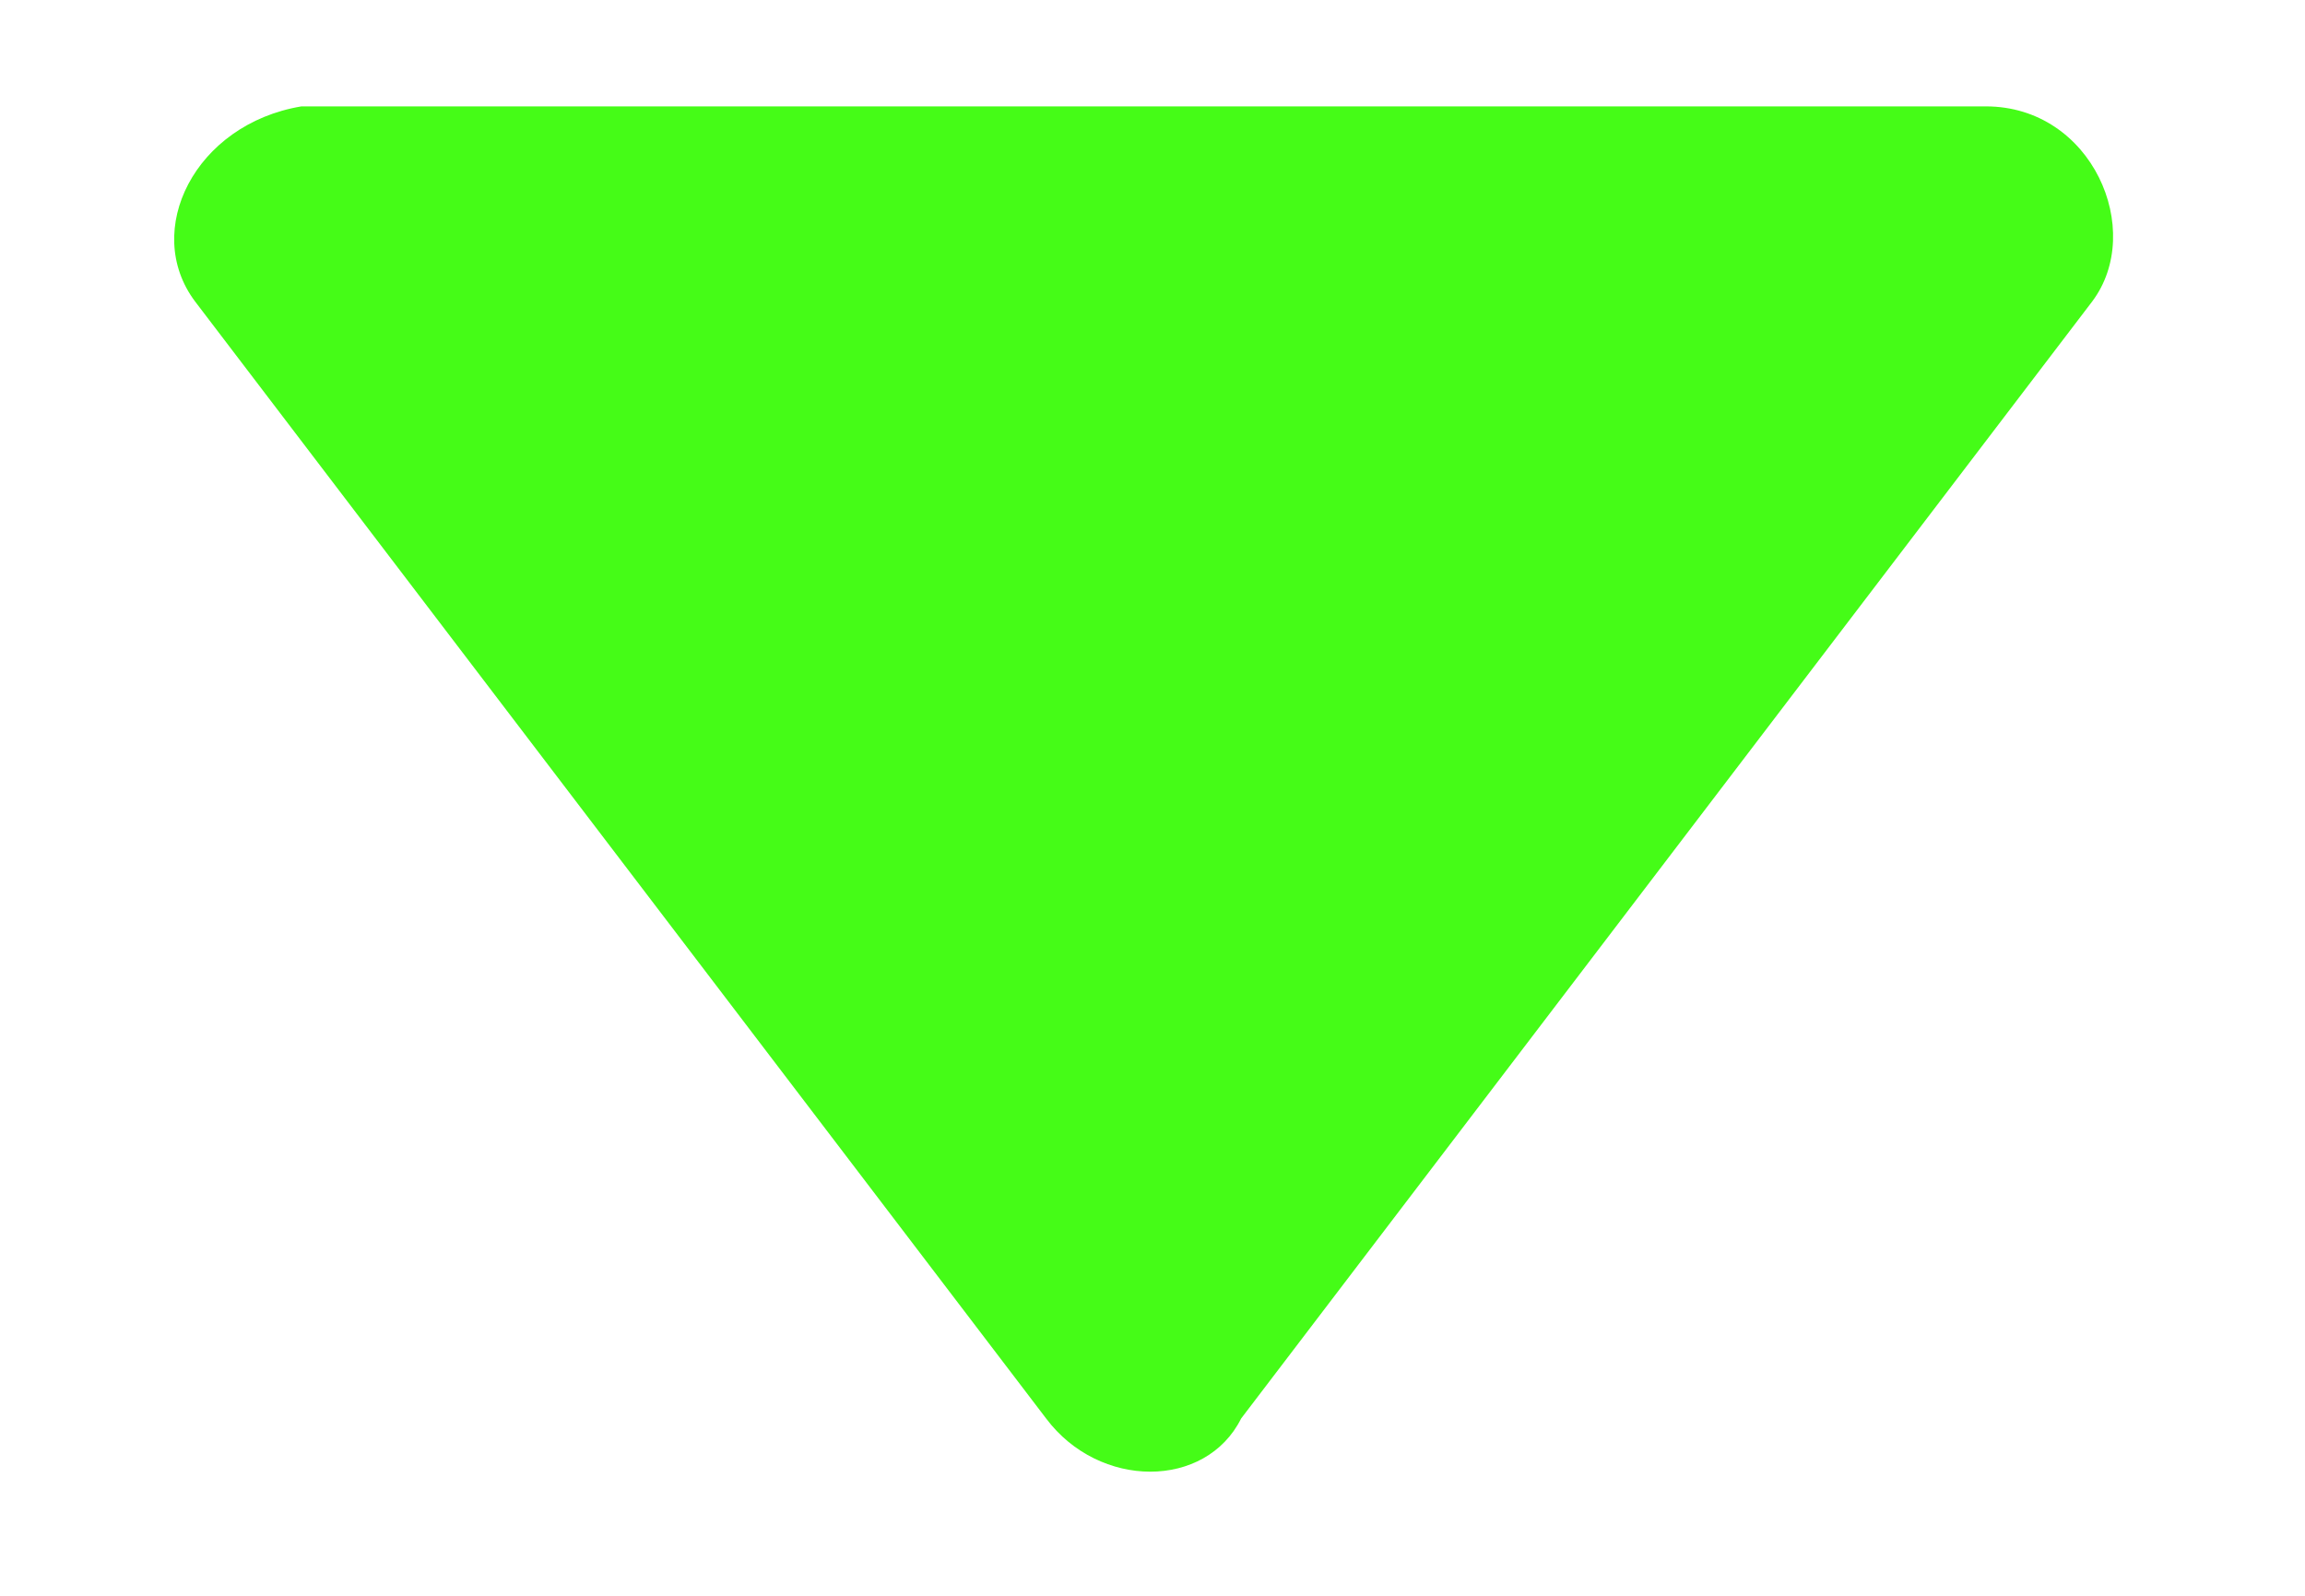 <?xml version="1.0" encoding="utf-8"?>
<!-- Generator: Adobe Illustrator 21.1.0, SVG Export Plug-In . SVG Version: 6.00 Build 0)  -->
<svg version="1.1" id="Layer_1" xmlns="http://www.w3.org/2000/svg" xmlns:xlink="http://www.w3.org/1999/xlink" x="0px" y="0px"
	 viewBox="0 0 13 9" style="enable-background:new 0 0 13 9;" xml:space="preserve">
<style type="text/css">
	.st0{fill:#45FC17;}
</style>
<path class="st0" d="M1.1,1.7l4.8,6.3c0.3,0.4,0.9,0.4,1.1,0l4.8-6.3c0.3-0.4,0-1.1-0.6-1.1H1.7C1.1,0.7,0.8,1.3,1.1,1.7"/>
</svg>
